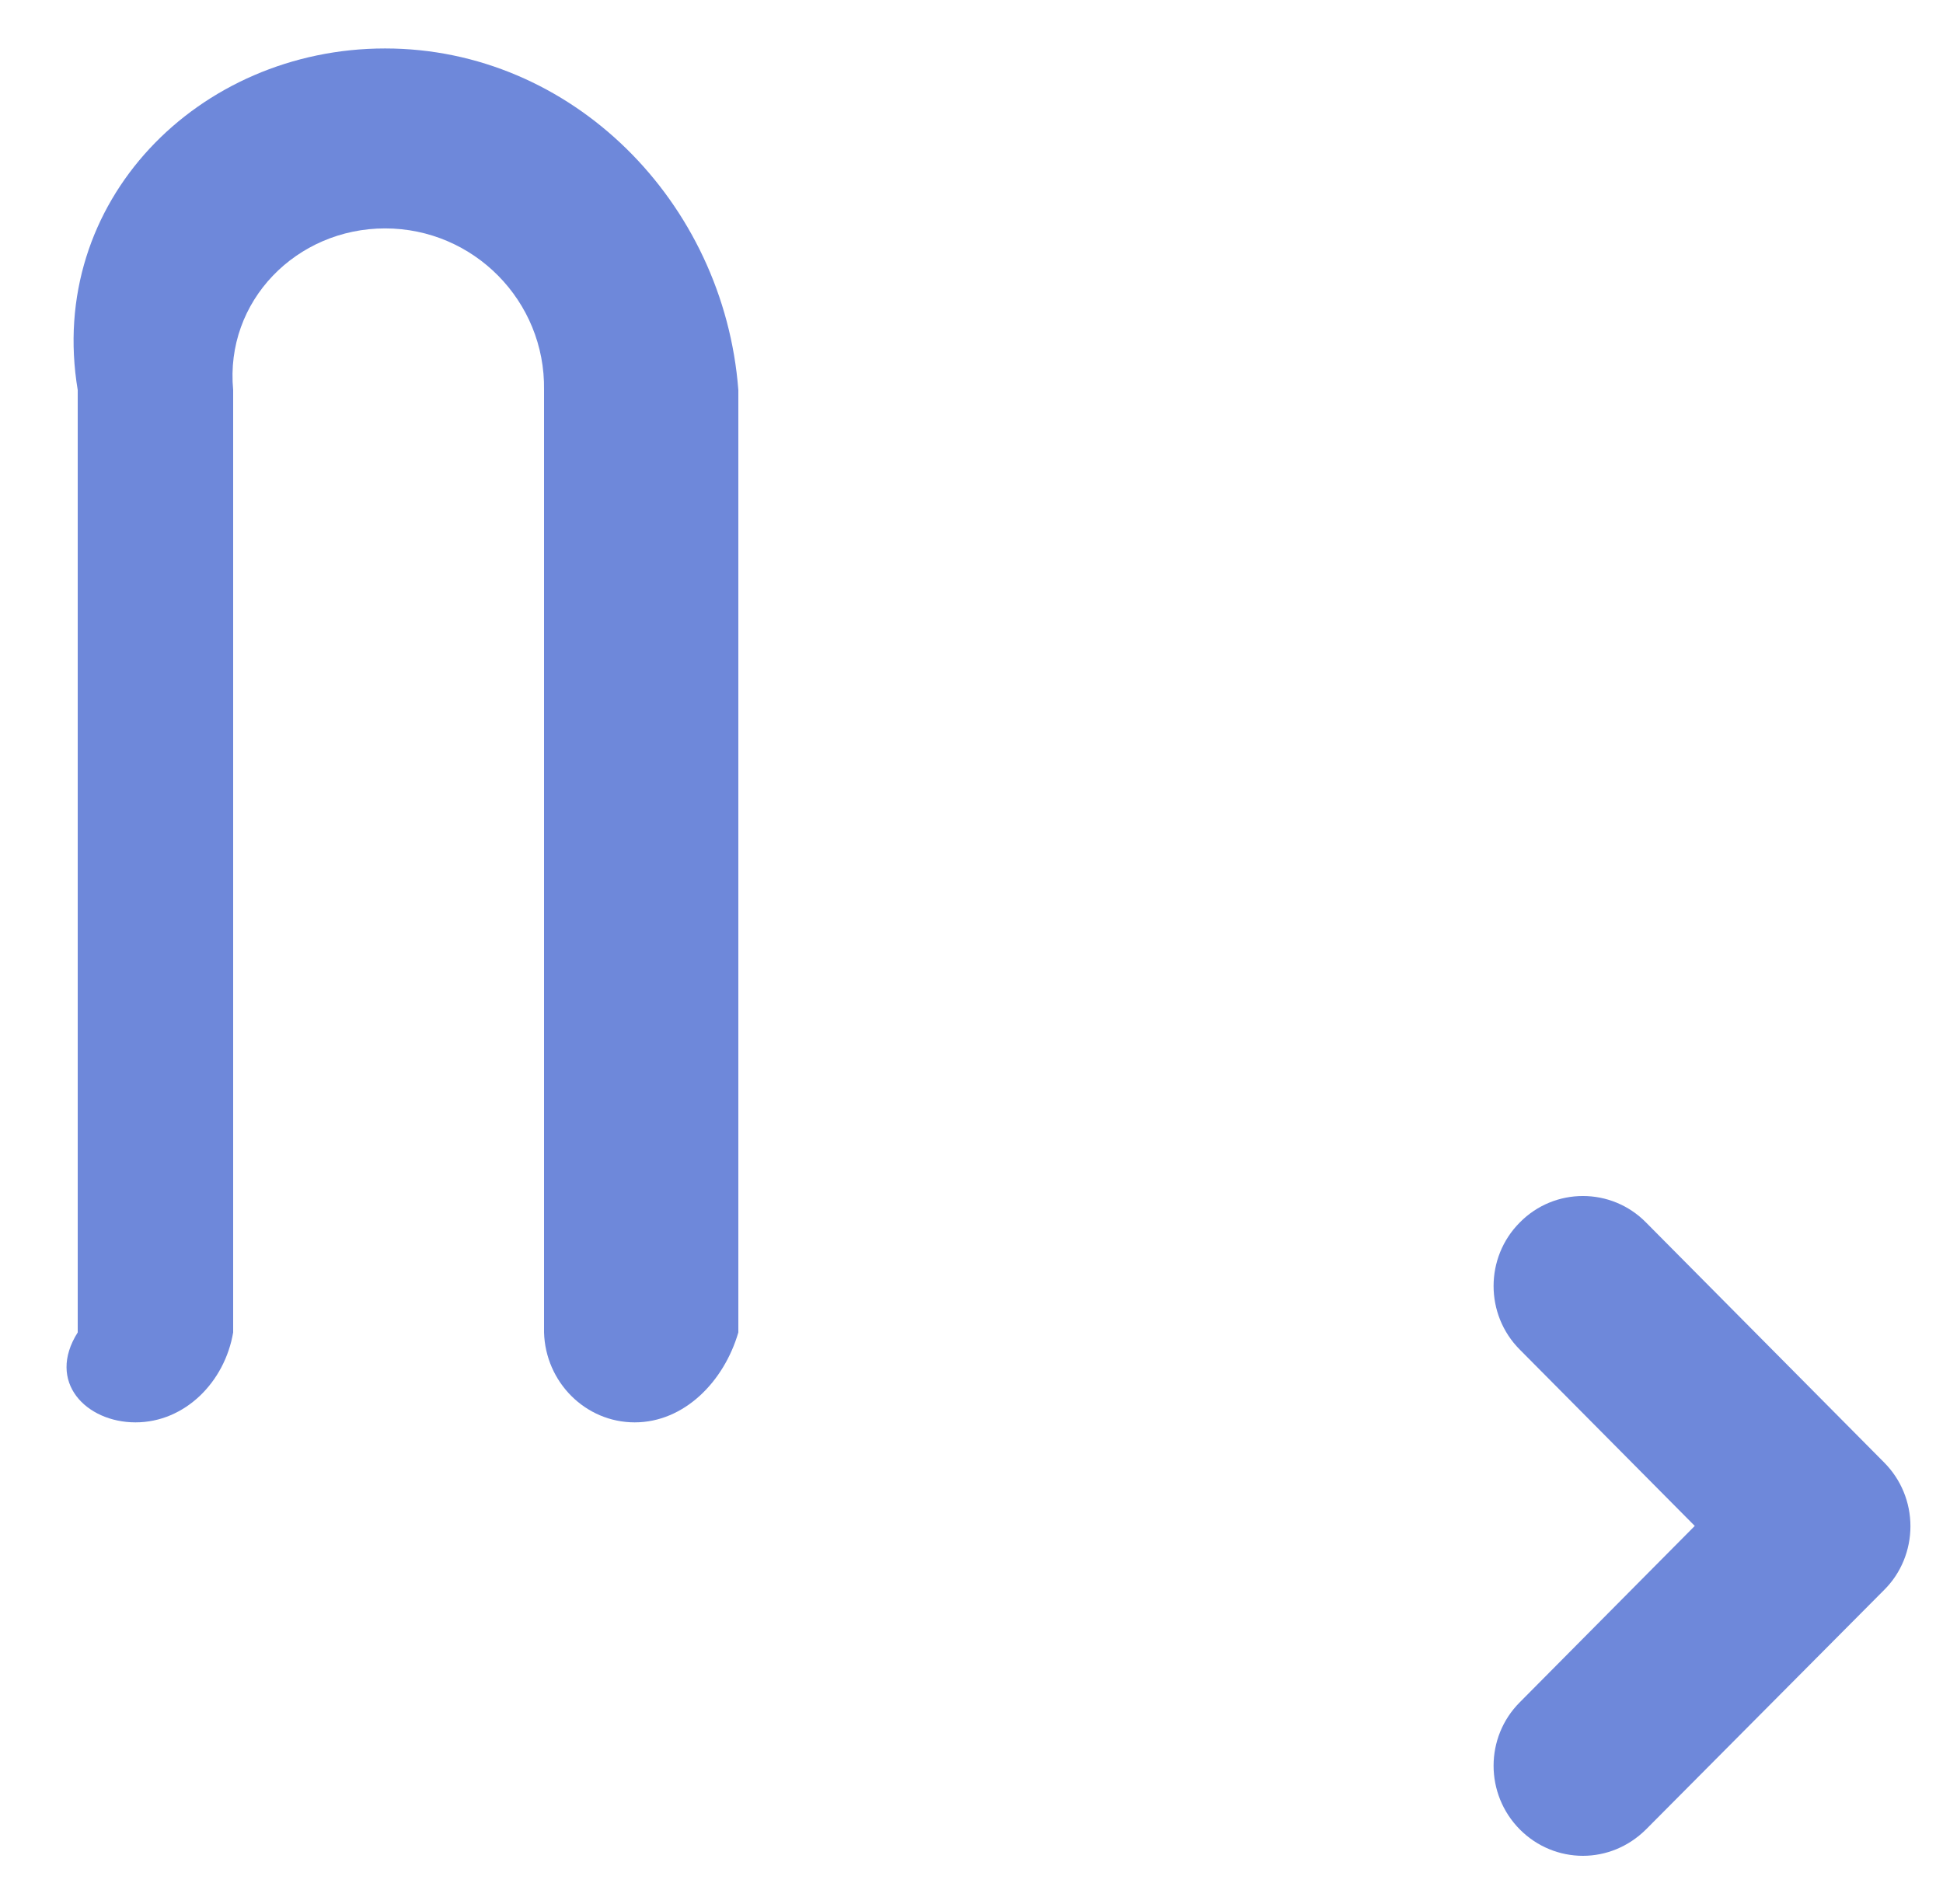 ﻿<?xml version="1.0" encoding="utf-8"?>
<svg version="1.1" xmlns:xlink="http://www.w3.org/1999/xlink" width="50px" height="49px" xmlns="http://www.w3.org/2000/svg">
  <g transform="matrix(1 0 0 1 -574 -522 )">
    <path d="M 42.357 47.081  C 41.903 47.531  41.322 47.76  40.733 47.76  C 40.145 47.76  39.557 47.531  39.11 47.081  C 38.21 46.173  38.21 44.708  39.11 43.808  L 43.612 39.27  L 39.11 34.733  C 38.21 33.832  38.21 32.36  39.11 31.46  C 40.003 30.553  41.464 30.553  42.357 31.46  L 48.489 37.641  C 48.921 38.077  49.162 38.663  49.162 39.278  C 49.162 39.892  48.921 40.485  48.489 40.914  L 42.357 47.081  Z M 19 34.29  C 18.629 35.562  17.602 36.605  16.333 36.605  C 15.064 36.605  14.036 35.569  14 34.29  L 14 10.037  C 14.036 7.743  12.185 5.878  9.91 5.878  C 7.634 5.878  5.784 7.743  6 10.037  L 6 34.29  C 5.784 35.569  4.756 36.605  3.487 36.605  C 2.218 36.605  1.19 35.569  2 34.29  L 2 10.037  C 1.19 5.192  5.103 1.247  9.91 1.247  C 14.716 1.247  18.629 5.192  19 10.037  L 19 34.29  Z " fill-rule="nonzero" fill="#6e88da" stroke="none" transform="matrix(1 0 0 1 574 522 )" />
  </g>
</svg>